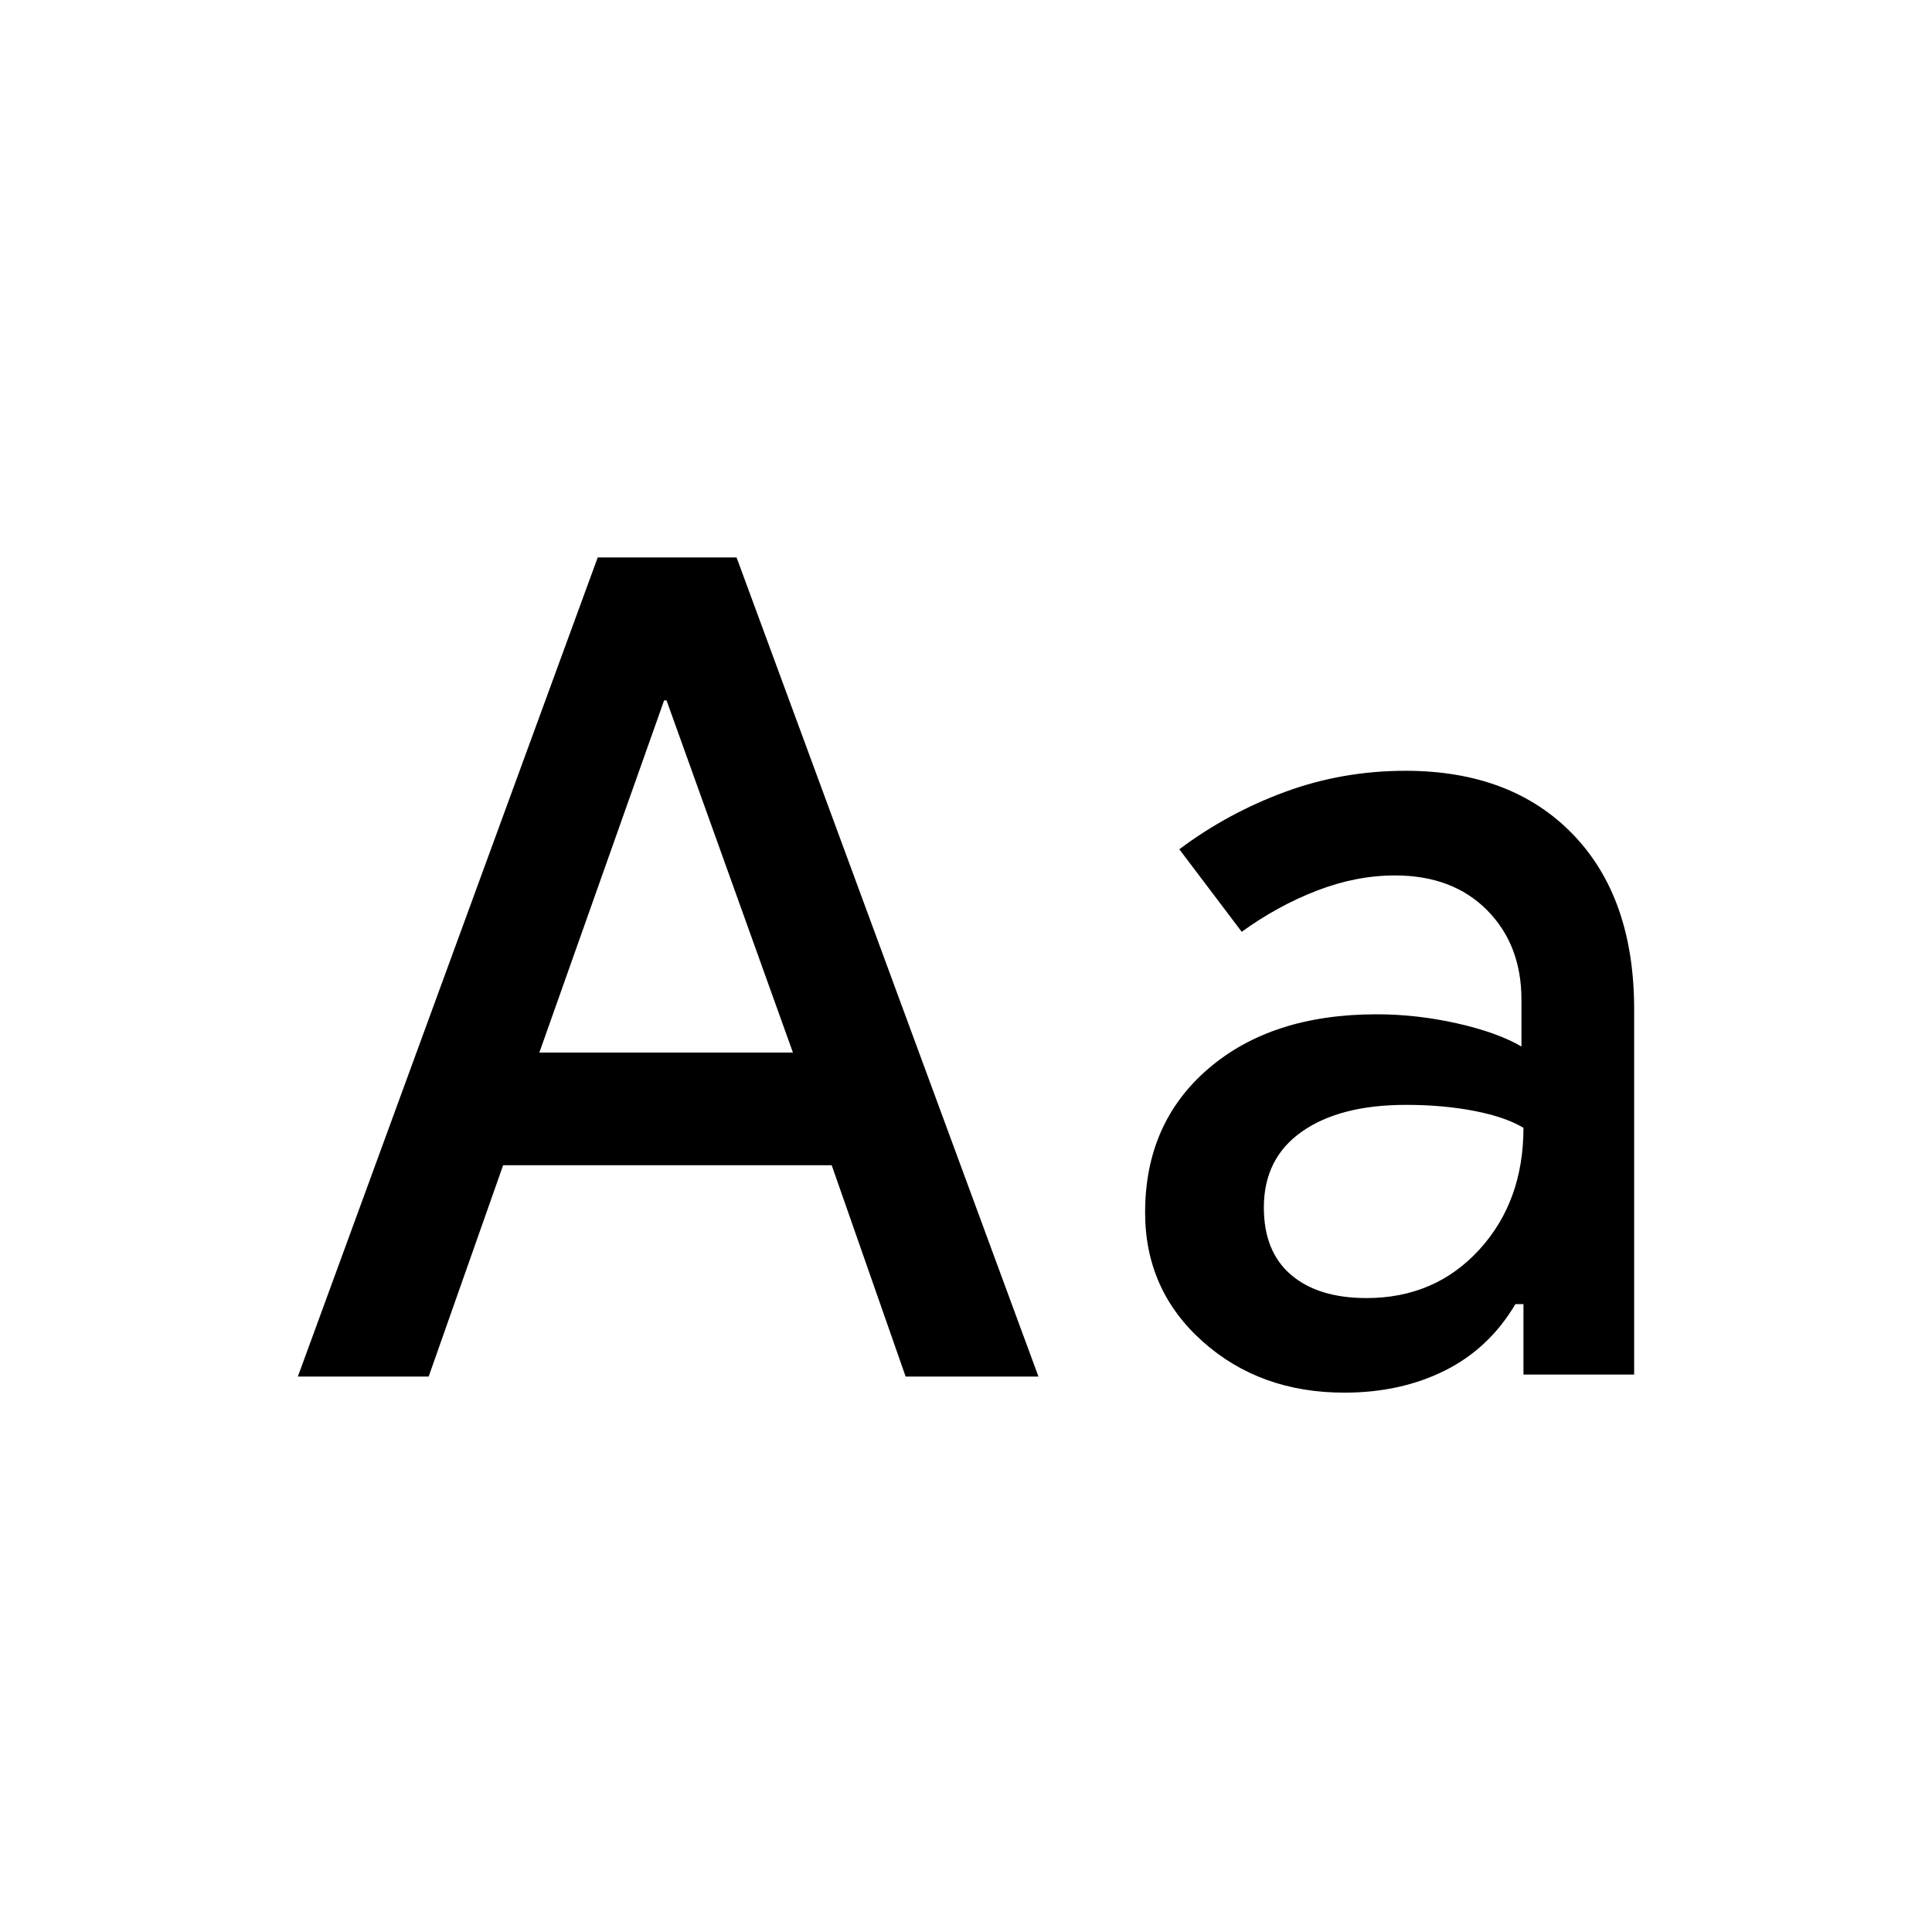 <svg xmlns="http://www.w3.org/2000/svg" width="48" height="48" viewBox="0 96 960 960"><path d="m148 780 149-407h69l150 407h-66l-36.727-105H250l-37 105h-65Zm120-161h126l-62.806-175H330l-62 175Zm400 169q-42 0-70.5-25.5T569 698.488Q569 654 600.44 627q31.439-27 83.56-27 20 0 40 4.5t32 11.5v-23.277q0-27.246-17.105-44.485Q721.789 531 693.105 531 674 531 654.5 538.5 635 546 617 559l-31-41q24-18 52.5-28.5t59.88-10.5q52.62 0 83.12 31.5Q812 542 812 597.517V779h-55v-35h-4q-13 22-35 33t-50 11Zm11-47q34 0 56-24t22-60.6q-9-5.4-24.5-8.4t-33.87-3q-32.791 0-51.71 13.281Q628 671.562 628 696q0 21.889 13.5 33.444Q655 741 679 741Z"/></svg>